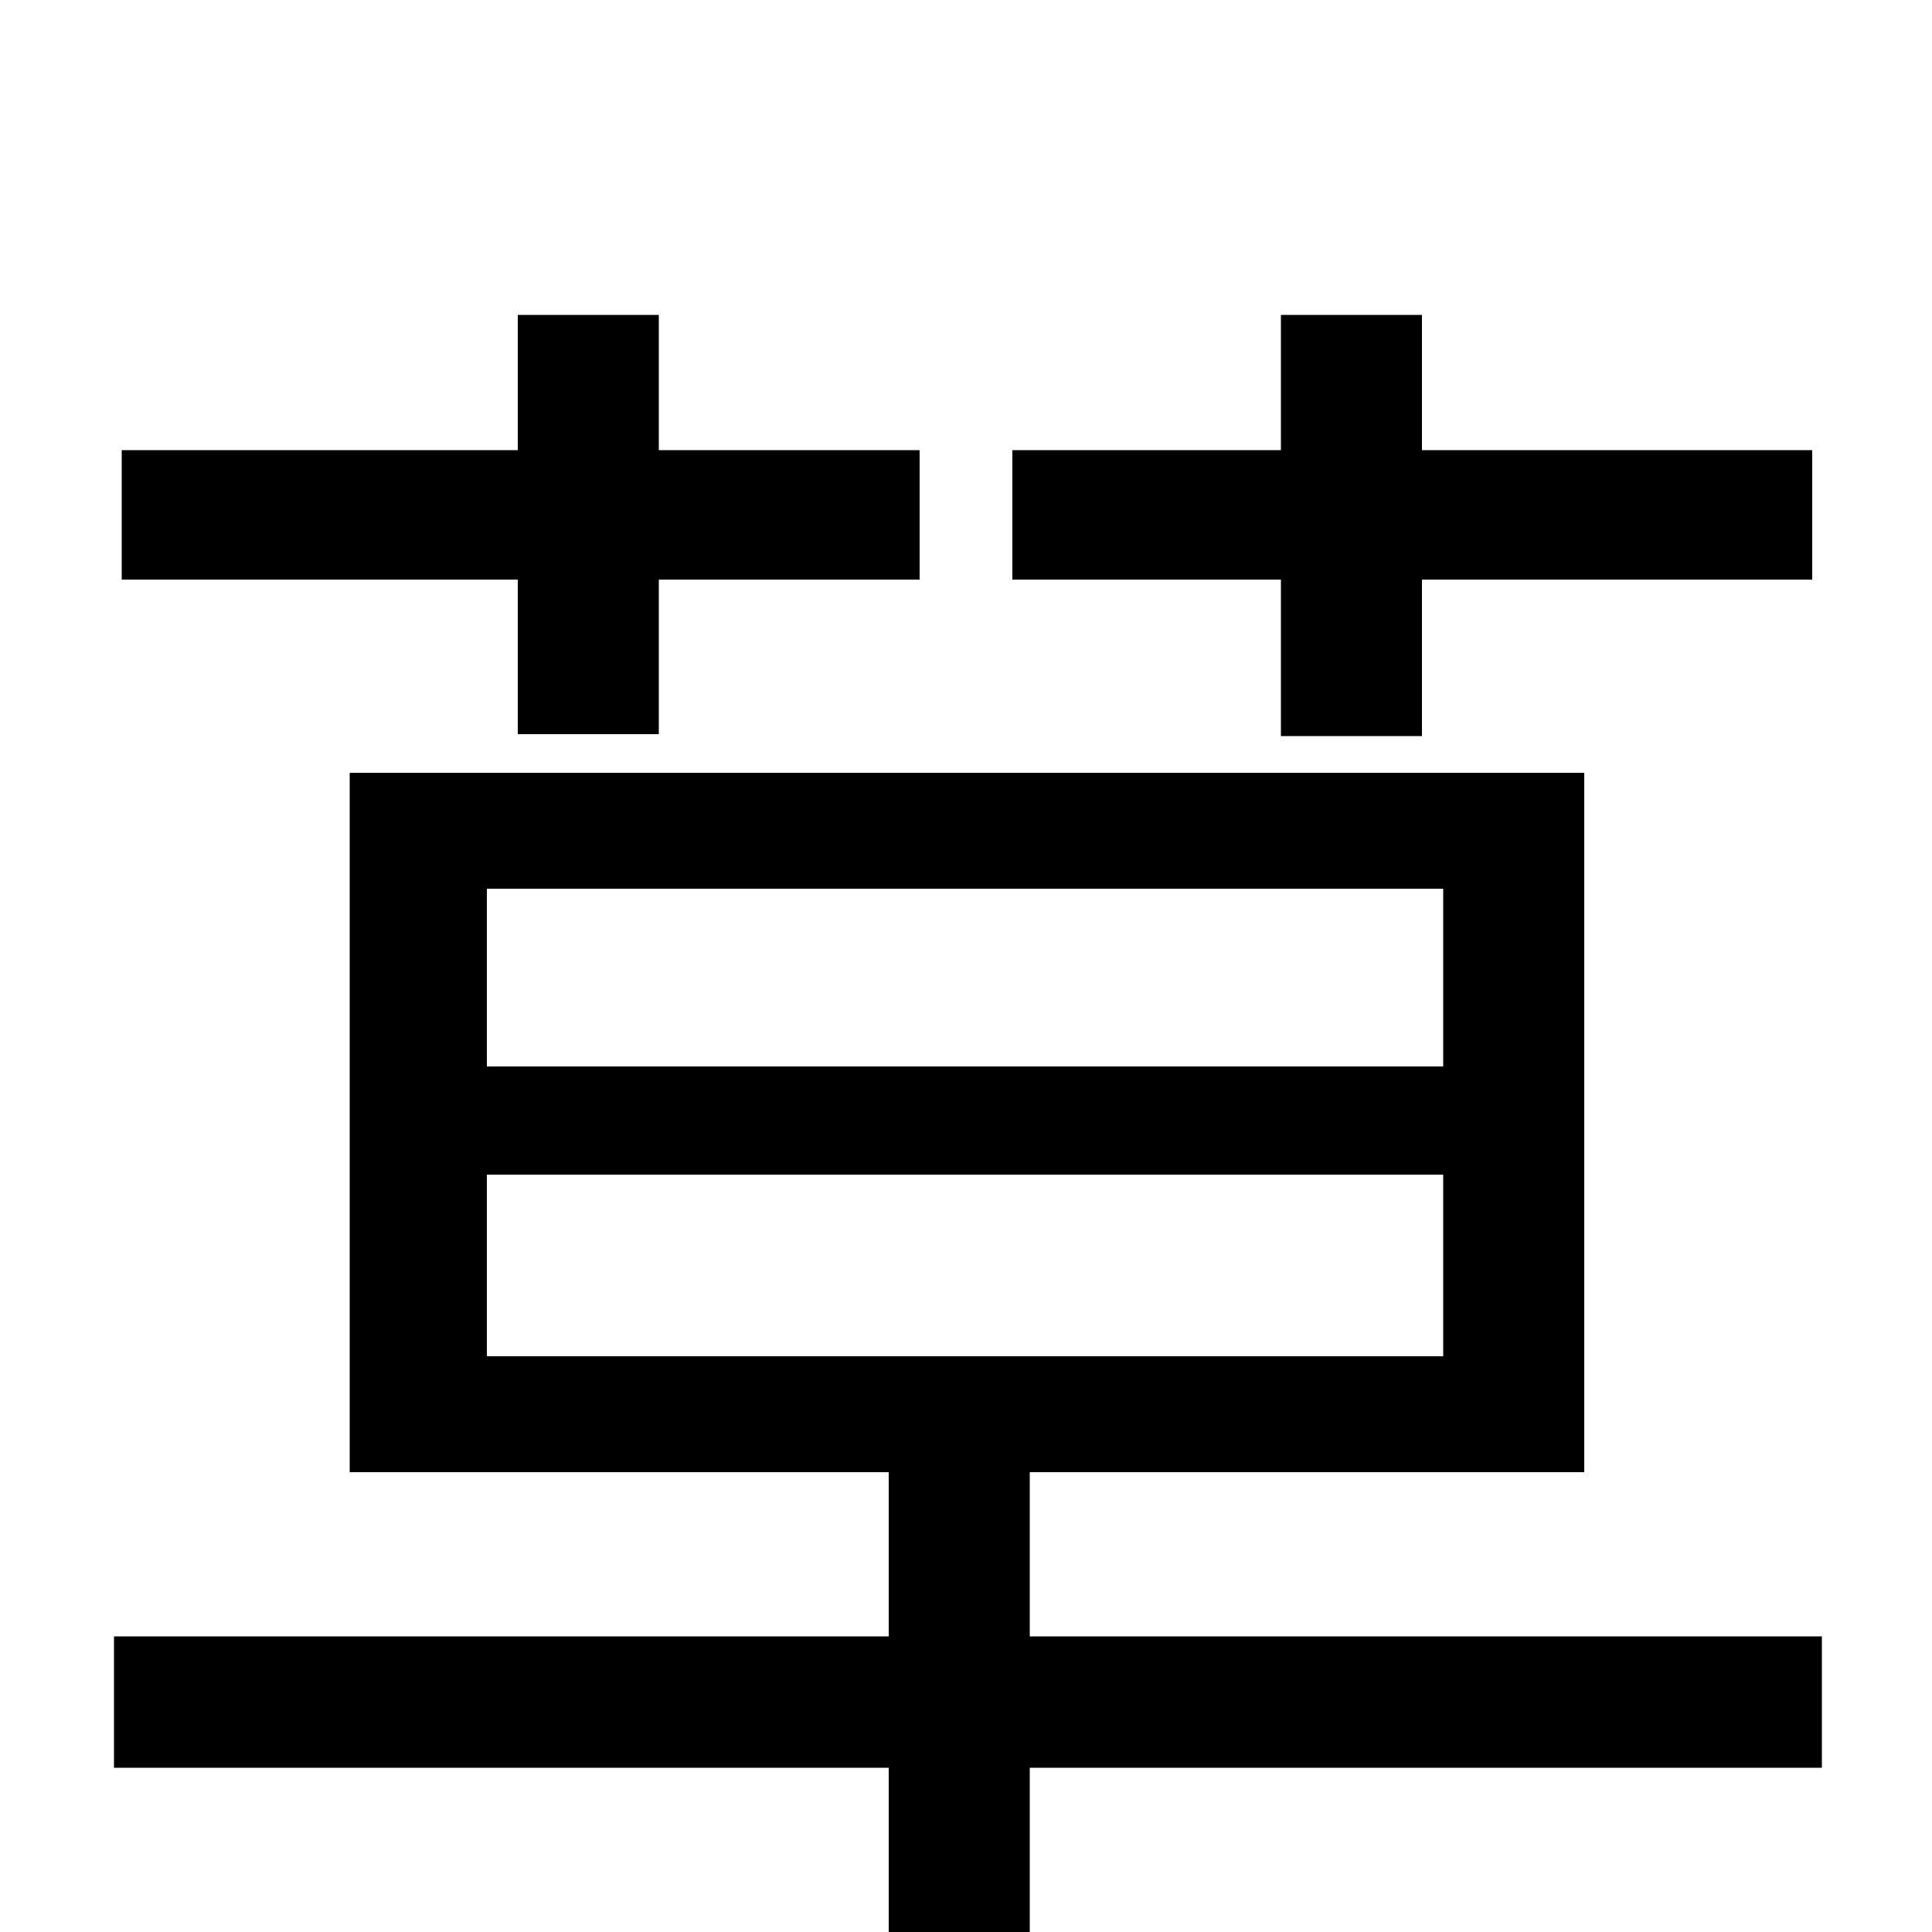 <svg xmlns="http://www.w3.org/2000/svg" viewBox="0 -1000 1000 1000">
	<path fill="#000000" d="M663 -619H736V-700H938V-767H736V-837H663V-767H524V-700H663ZM268 -620H341V-700H476V-767H341V-837H268V-767H63V-700H268ZM252 -392H747V-298H252ZM252 -540H747V-448H252ZM943 -153H533V-238H820V-600H181V-238H460V-153H59V-85H460V78H533V-85H943Z"/>
</svg>